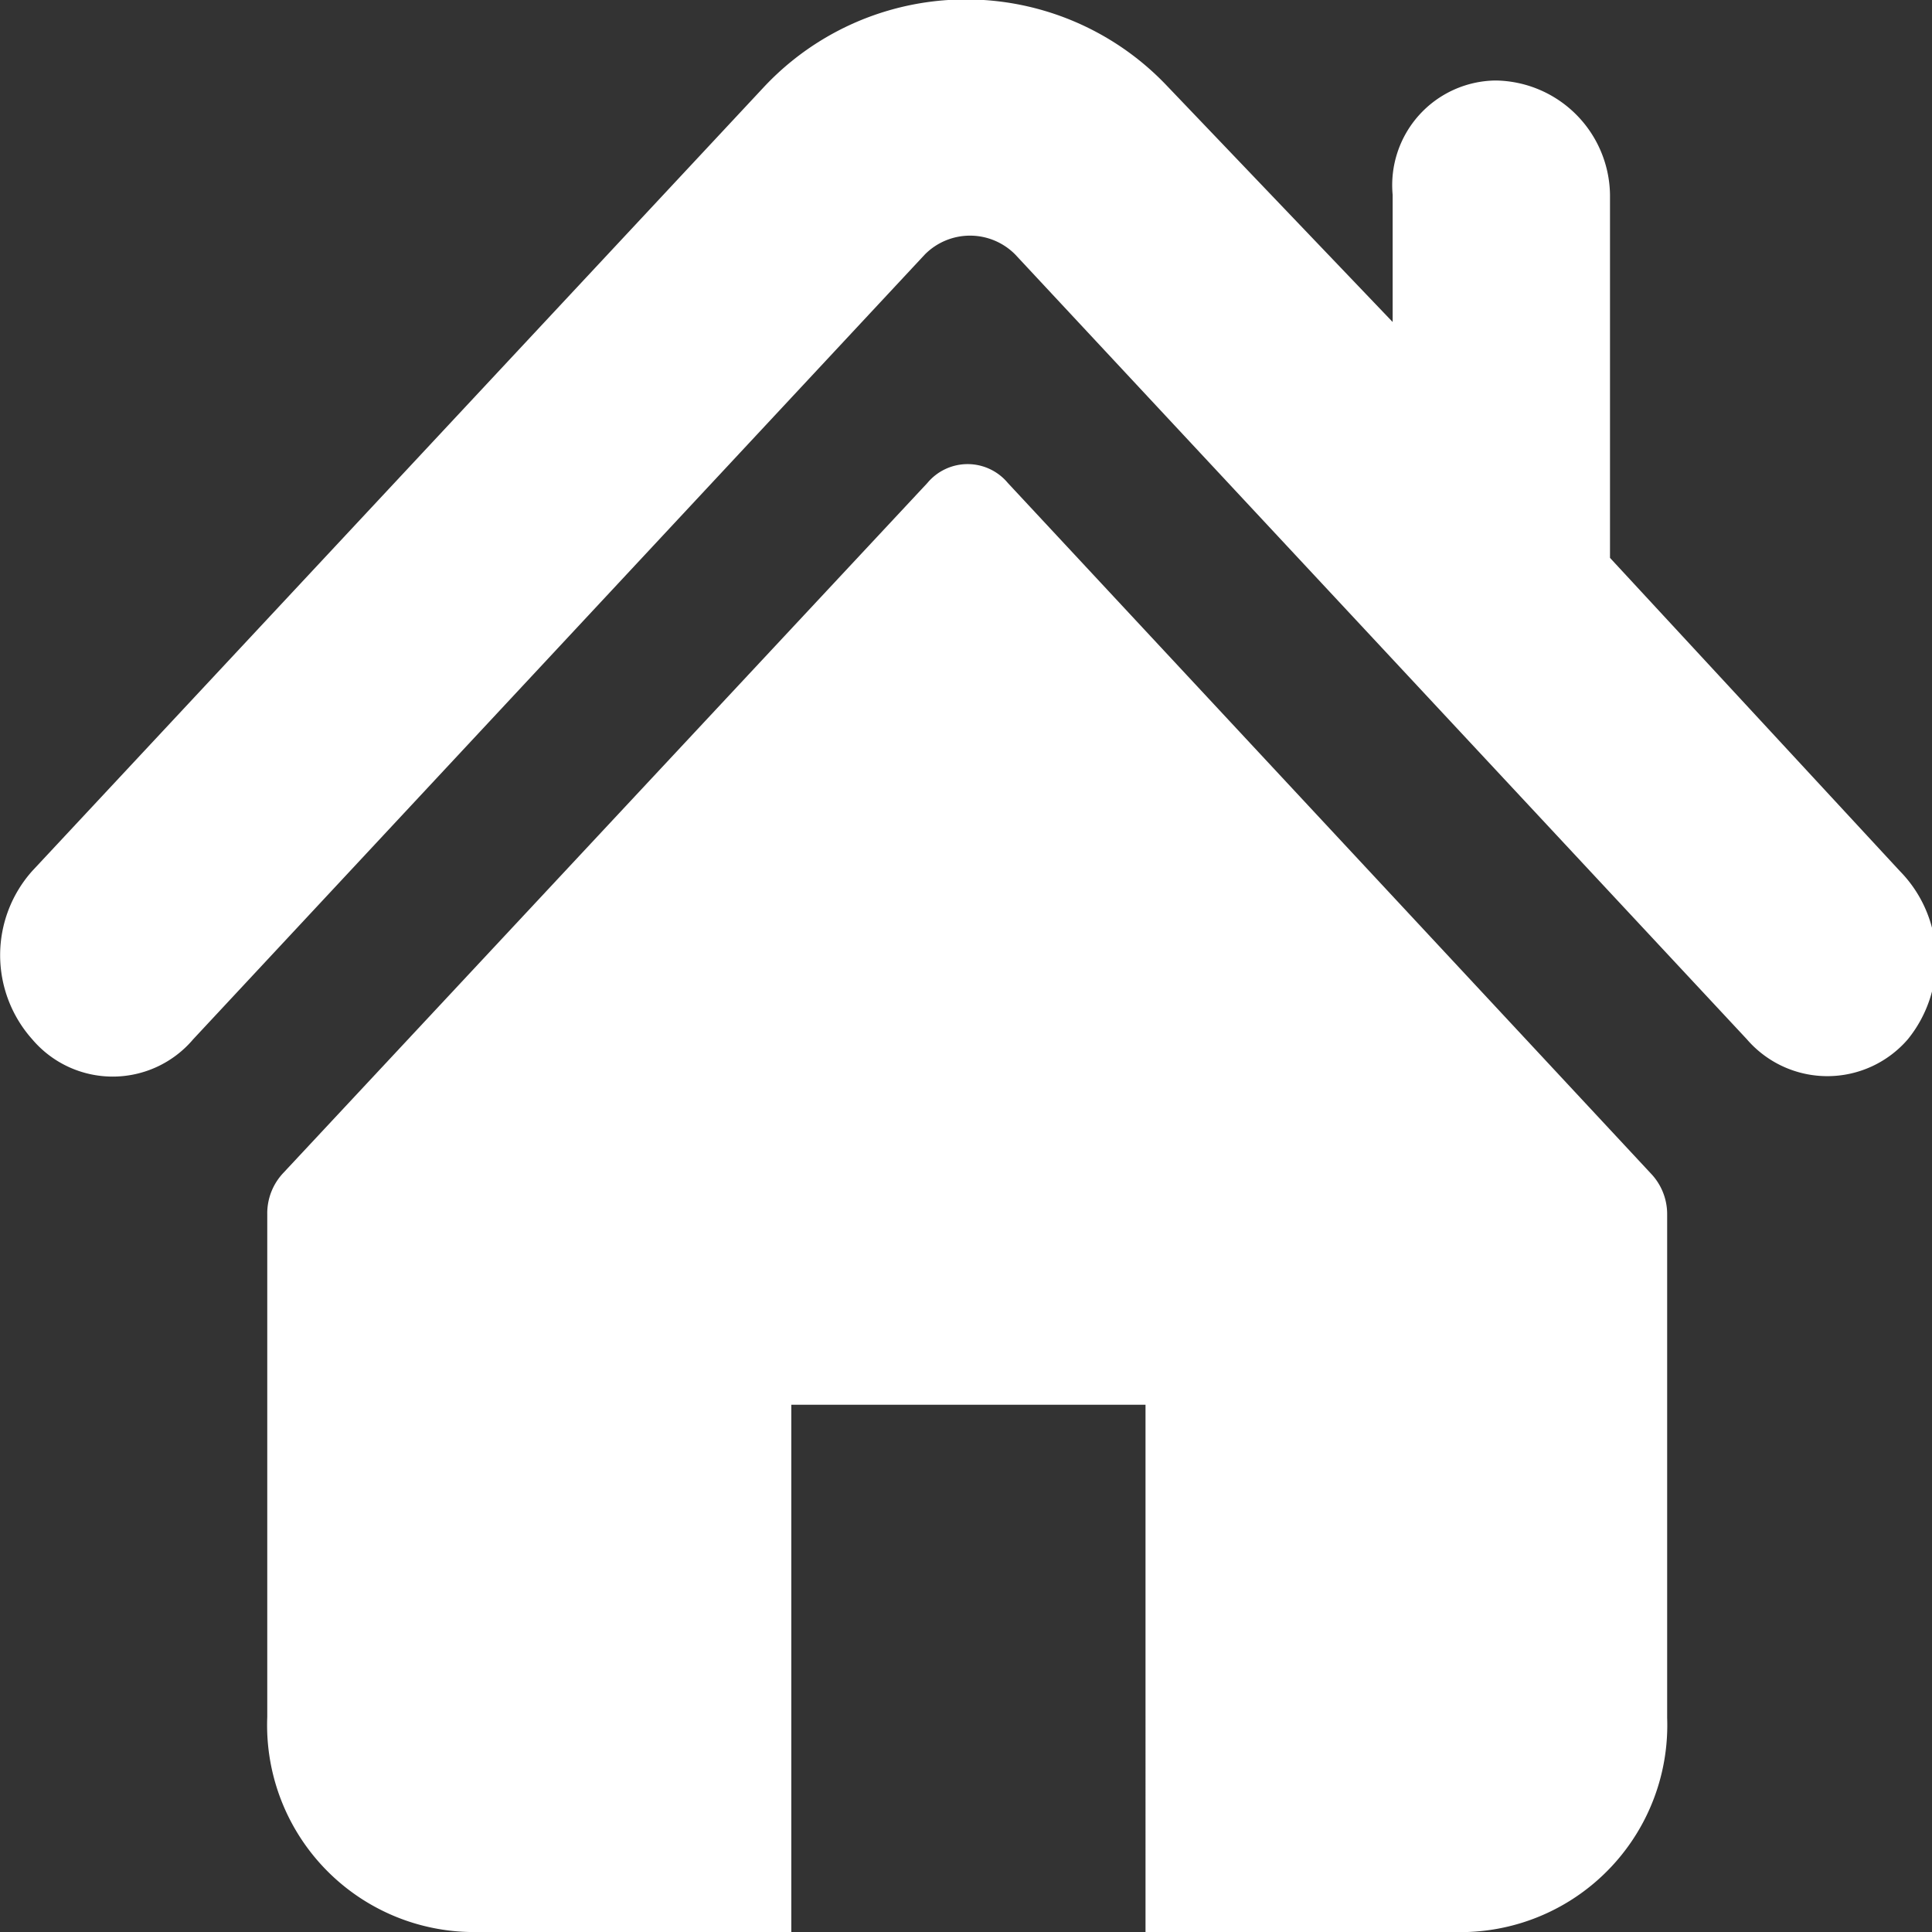 <svg xmlns="http://www.w3.org/2000/svg" viewBox="0 0 24 24"><rect x="0" y="0" width="24" height="24" fill="#333333" stroke="none"/><defs><style>.cls-1{fill:#fff;}</style></defs><title>Home_btn</title><g id="Layer_2" data-name="Layer 2"><g id="Layer_1-2" data-name="Layer 1"><g id="Home_btn"><path class="cls-1" d="M23.6,10.82,20,6.93V2.42A1.44,1.44,0,0,0,18.58,1,1.3,1.3,0,0,0,17.3,2.42V4L14.5,1.07a3.44,3.44,0,0,0-5,0L.4,10.82a1.57,1.57,0,0,0,0,2.09,1.31,1.31,0,0,0,2,0l9.09-9.75a.79.79,0,0,1,1.12,0l9.09,9.75a1.32,1.32,0,0,0,2,0A1.57,1.57,0,0,0,23.6,10.82Z"/><path class="cls-1" d="M12.52,6a.65.65,0,0,0-1,0l-8,8.57a.73.73,0,0,0-.2.51v6.25A2.57,2.57,0,0,0,5.83,24h4V17.45h4.4V24h4a2.57,2.57,0,0,0,2.48-2.66V15.09a.73.73,0,0,0-.2-.51Z"/></g></g></g></svg>